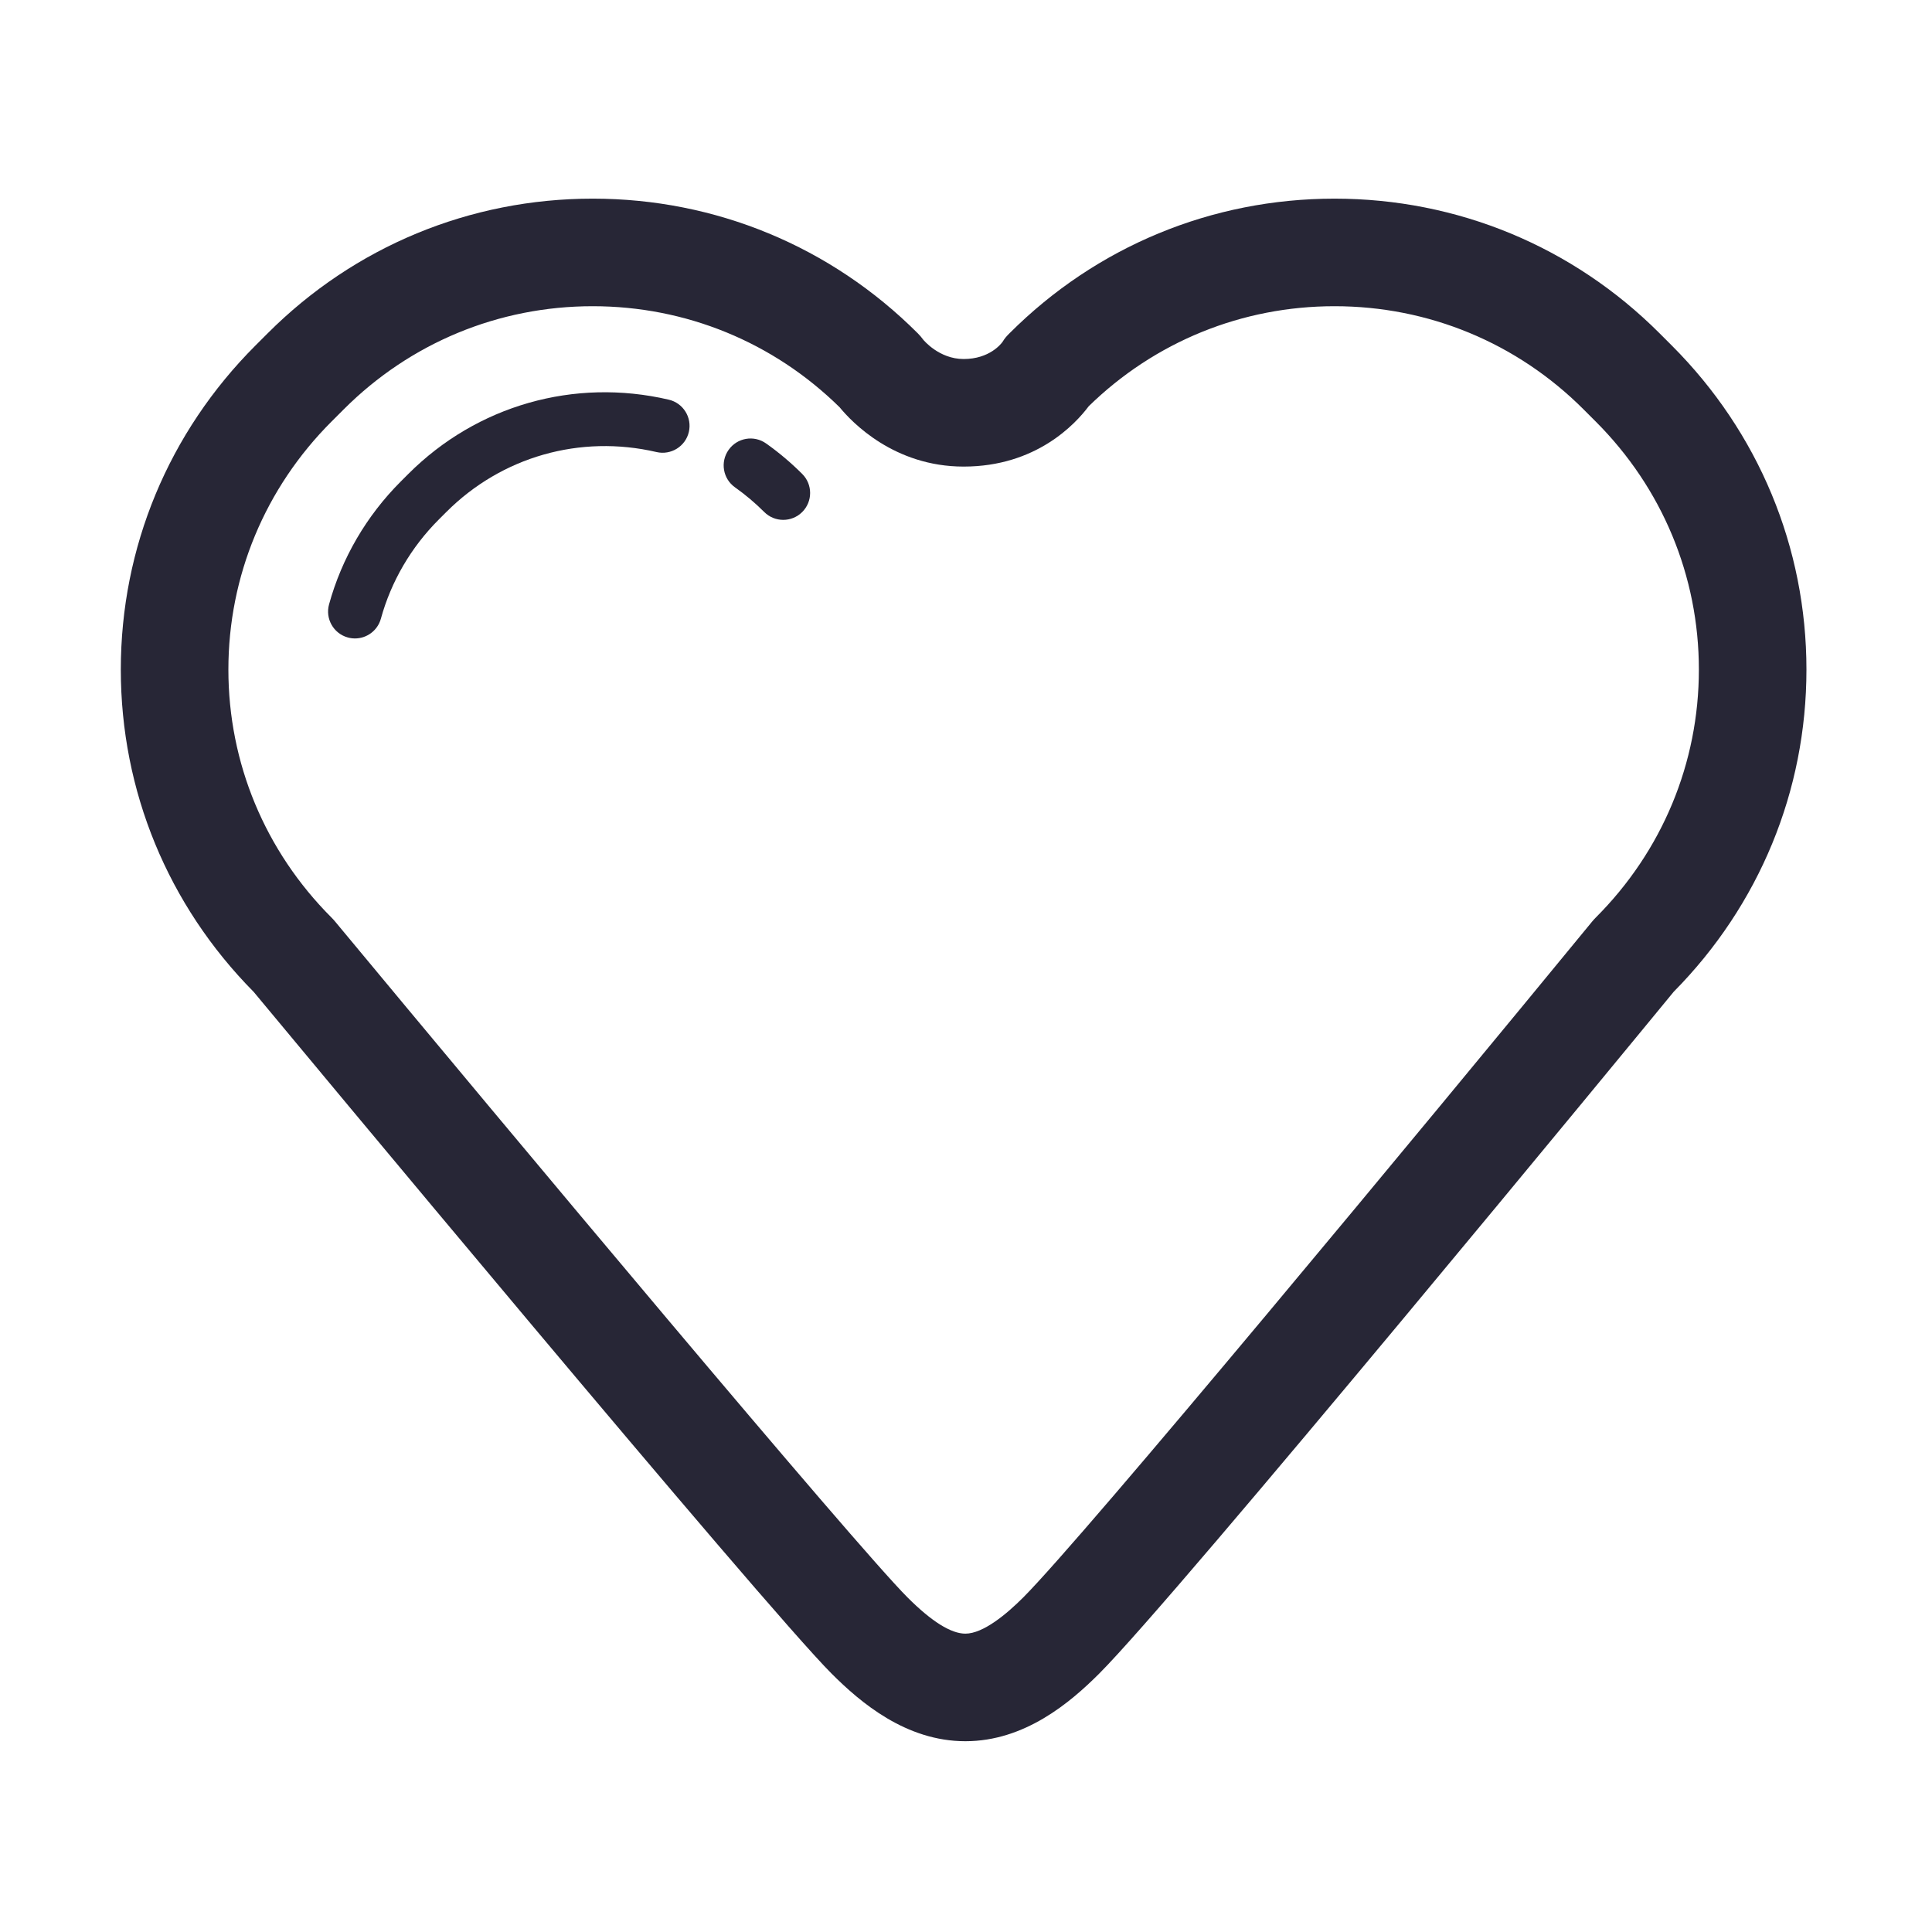 <?xml version="1.0" standalone="no"?><!DOCTYPE svg PUBLIC "-//W3C//DTD SVG 1.1//EN" "http://www.w3.org/Graphics/SVG/1.1/DTD/svg11.dtd"><svg t="1731997920436" class="icon" viewBox="0 0 1024 1024" version="1.1" xmlns="http://www.w3.org/2000/svg" p-id="5323" xmlns:xlink="http://www.w3.org/1999/xlink" width="200" height="200"><path d="M511.661 922.883 511.661 922.883c-31.445 0-55.539-20.462-70.92-35.858-36.4-36.399-286.981-338.052-306.302-361.325-45.419-45.915-70.406-106.514-70.406-170.808 0-64.747 25.348-125.75 71.366-171.762l6.472-6.472c46.005-46.025 107.195-71.374 172.284-71.374 65.074 0 126.265 25.348 172.284 71.374 1.058 1.058 2.031 2.193 2.909 3.404 0.028 0.007 8.254 10.224 21.394 10.224 13.767 0 19.947-8.136 20.601-9.061 1.17-1.921 2.103-2.972 3.702-4.566 46.018-46.025 107.21-71.374 172.284-71.374 65.087 0 126.278 25.348 172.283 71.374l6.472 6.472c46.018 46.011 71.366 107.014 71.366 171.762 0 64.267-24.973 124.845-70.35 170.753-19.279 23.454-262.608 319.511-304.493 361.381C567.215 902.42 543.119 922.883 511.661 922.883zM314.154 162.298c-49.861 0-96.728 19.418-131.972 54.669l-6.472 6.472c-35.245 35.252-54.663 81.931-54.663 131.451 0 49.513 19.418 96.199 54.663 131.451 0.626 0.619 1.211 1.274 1.782 1.948 92.677 111.656 275.387 330.251 303.56 358.424 12.709 12.709 23.009 19.153 30.609 19.153 9.48 0 21.896-10.411 30.637-19.153 32.586-32.599 211.537-248.634 301.598-358.306 0.598-0.725 1.225-1.413 1.879-2.067 35.244-35.252 54.663-81.938 54.663-131.451 0-49.519-19.419-96.199-54.663-131.451l-6.472-6.472c-35.245-35.251-82.111-54.669-131.972-54.669-49.067 0-95.253 18.812-130.302 53.027-7.002 9.368-27.867 31.973-66.286 31.973-36.832 0-59.215-23.489-65.742-31.451C409.881 181.306 363.472 162.298 314.154 162.298z" fill="#272636" p-id="5324"></path><path d="M188.155 338.389c-1.253 0-2.534-0.167-3.801-0.515-7.586-2.089-12.04-9.932-9.953-17.525 6.723-24.485 19.877-47.014 38-65.129l4.008-4.008c36.33-36.338 87.958-51.058 138.041-39.379 7.67 1.789 12.444 9.451 10.649 17.121-1.782 7.663-9.493 12.417-17.108 10.649-40.492-9.424-82.125 2.443-111.427 31.764l-4.008 4.008c-14.644 14.636-25.25 32.802-30.679 52.532C200.14 334.234 194.404 338.389 188.155 338.389z" fill="#272636" p-id="5325"></path><path d="M415.128 275.543c-3.647 0-7.294-1.392-10.078-4.176-4.775-4.775-9.98-9.166-15.479-13.064-6.431-4.552-7.935-13.446-3.383-19.87 4.538-6.431 13.432-7.948 19.863-3.389 6.806 4.823 13.252 10.259 19.153 16.168 5.568 5.568 5.568 14.587 0 20.155C422.422 274.15 418.775 275.543 415.128 275.543z" fill="#272636" p-id="5326"></path></svg>